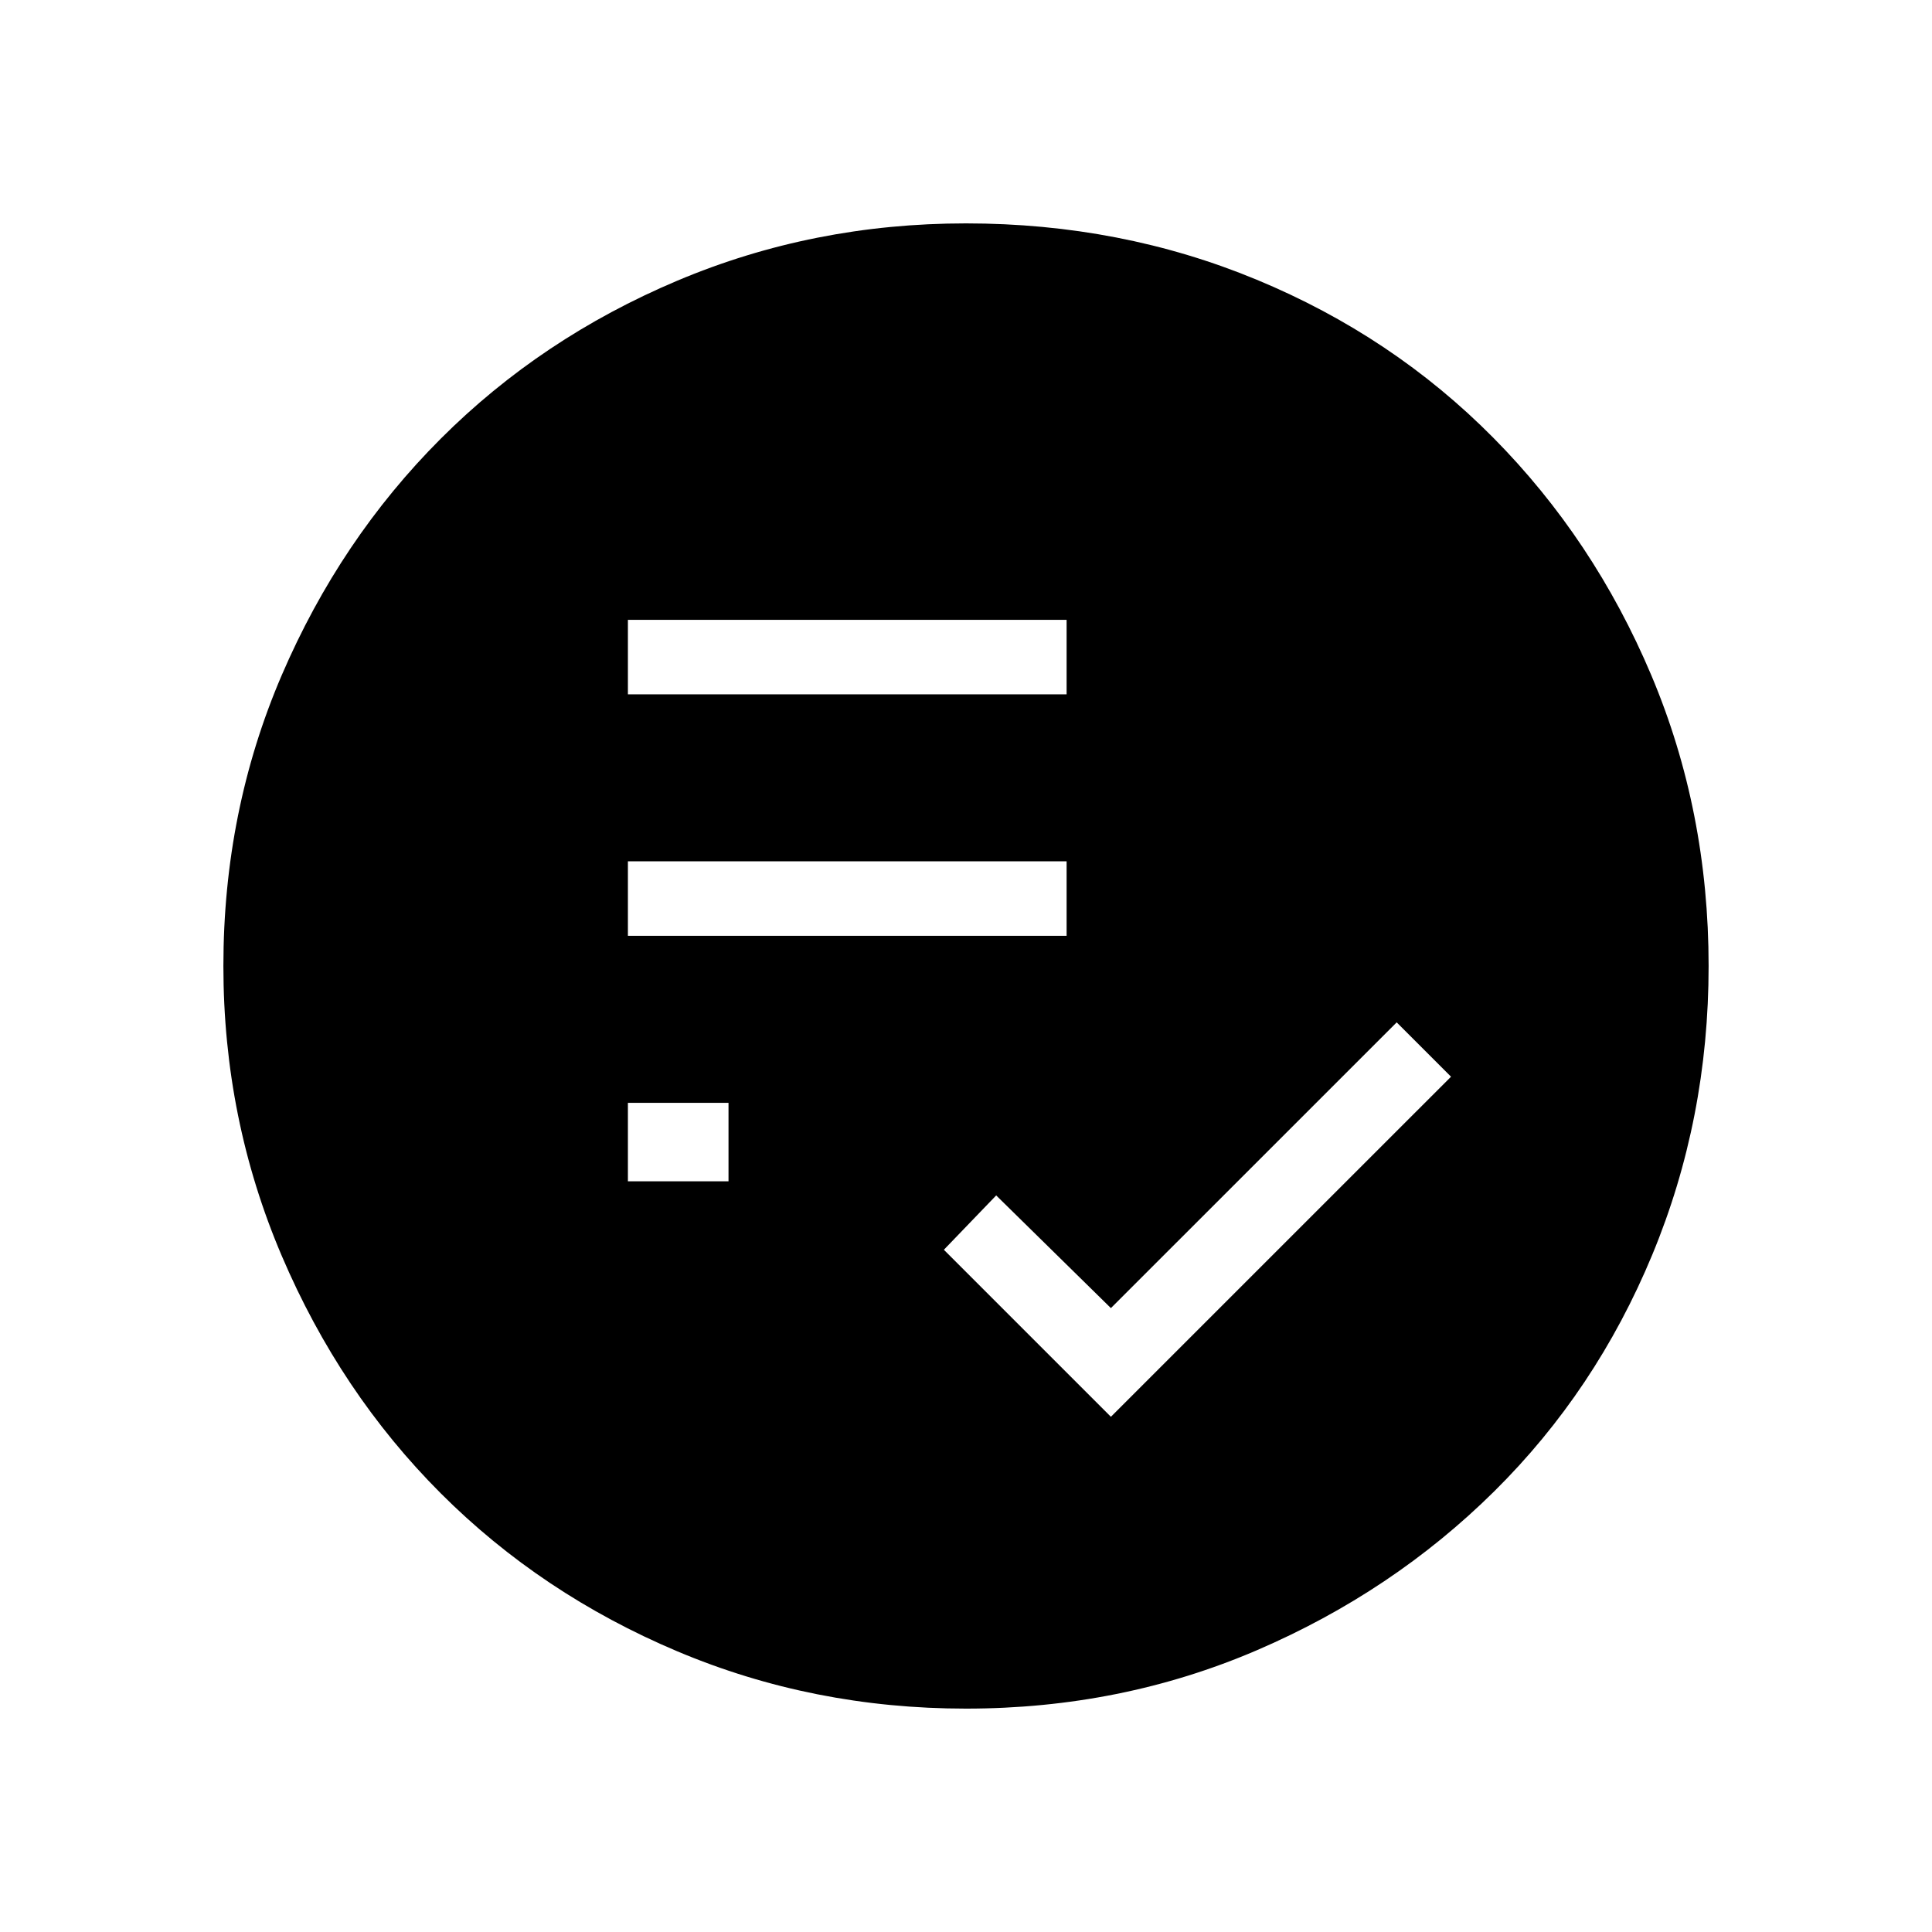 <svg xmlns="http://www.w3.org/2000/svg" height="40" width="40"><path d="M13 19.375H22.083V17.833H13ZM13 14.375H22.083V12.833H13ZM13 24.458H15.083V22.833H13ZM23 29.333 30.042 22.292 28.917 21.167 23 27.083 20.625 24.75 19.542 25.875ZM20 35.375Q16.833 35.375 14.021 34.188Q11.208 33 9.125 30.917Q7.042 28.833 5.833 26Q4.625 23.167 4.625 20Q4.625 16.792 5.833 13.979Q7.042 11.167 9.125 9.083Q11.208 7 14.021 5.812Q16.833 4.625 20 4.625Q23.208 4.625 26.021 5.792Q28.833 6.958 30.917 9.063Q33 11.167 34.188 13.979Q35.375 16.792 35.375 20Q35.375 23.167 34.208 25.979Q33.042 28.792 30.938 30.875Q28.833 32.958 26.021 34.167Q23.208 35.375 20 35.375Z"/></svg>